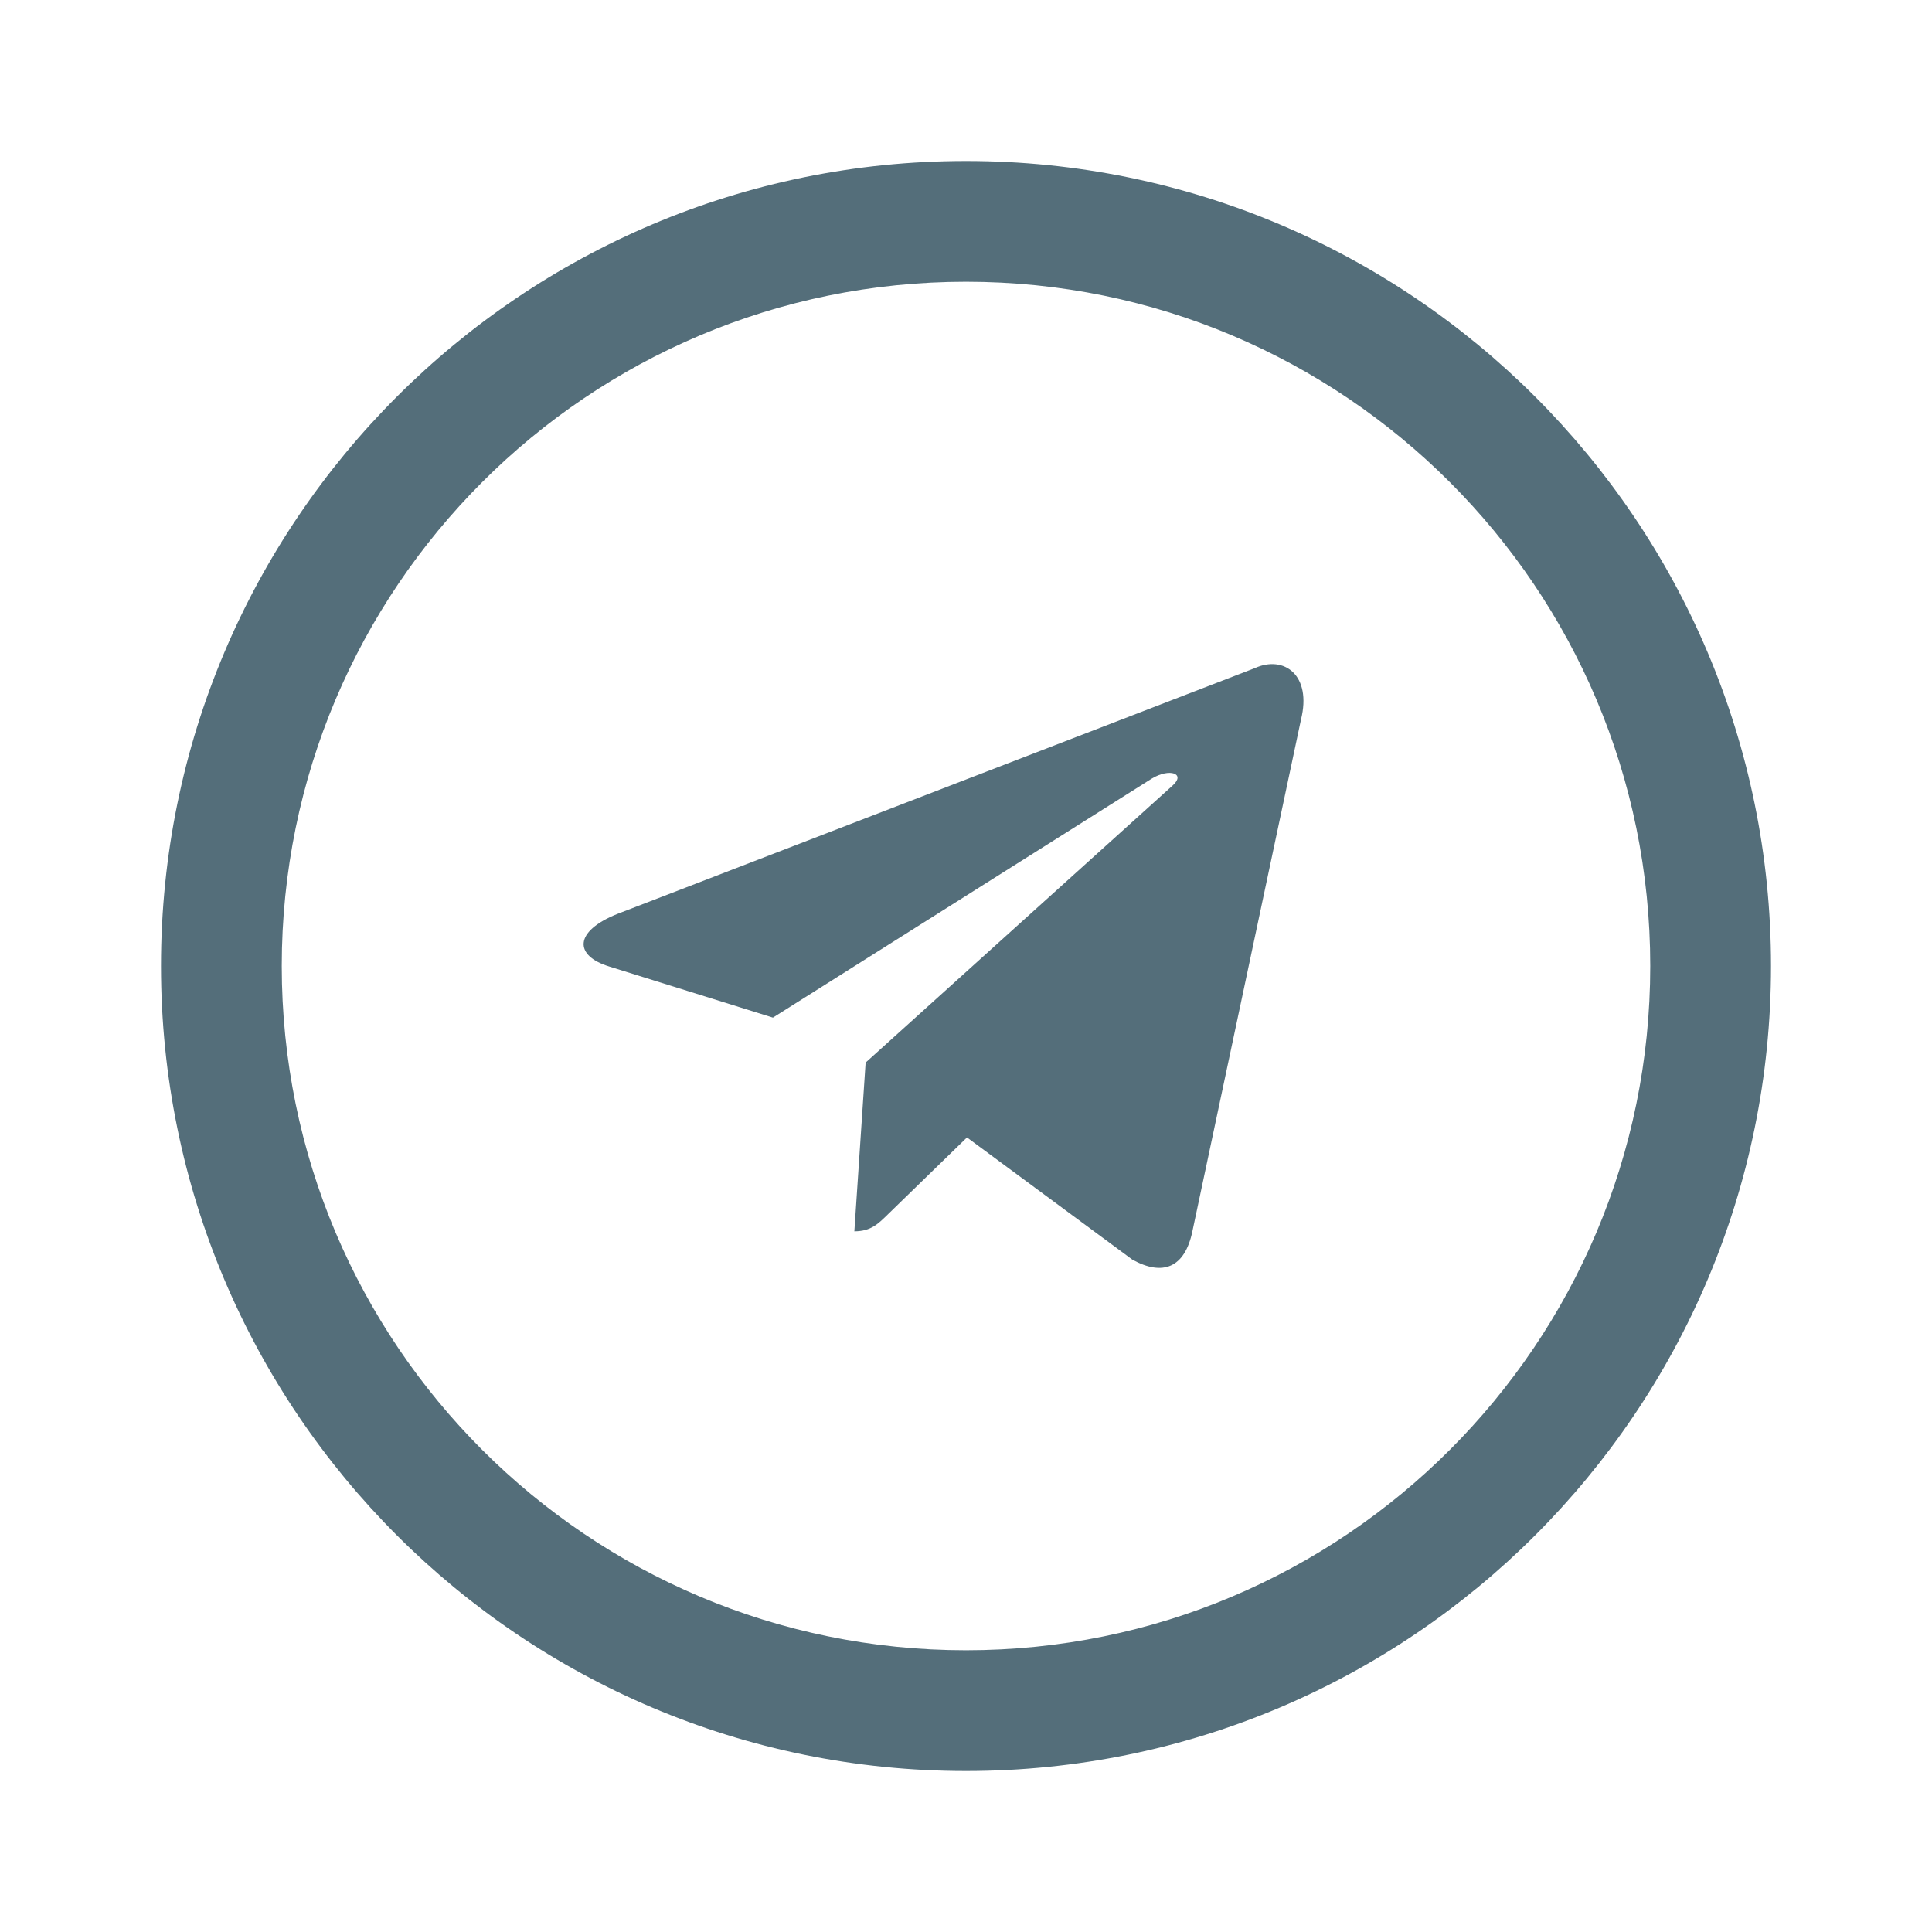 <svg width="192" height="192" viewBox="0 0 192 192" fill="none" xmlns="http://www.w3.org/2000/svg">
<path fill-rule="evenodd" clip-rule="evenodd" d="M96 164C133.555 164 164 133.555 164 96C164 58.445 133.555 28 96 28C58.445 28 28 58.445 28 96C28 133.555 58.445 164 96 164ZM96 176C140.183 176 176 140.183 176 96C176 51.817 140.183 16 96 16C51.817 16 16 51.817 16 96C16 140.183 51.817 176 96 176Z" fill="#546E7A"/>
<path fill-rule="evenodd" clip-rule="evenodd" d="M84.905 122.367C86.55 122.367 87.276 121.615 88.195 120.723L96.966 112.194L86.025 105.596" fill="#546E7A"/>
<path fill-rule="evenodd" clip-rule="evenodd" d="M86.025 105.596L112.535 125.183C115.561 126.852 117.744 125.988 118.498 122.374L129.289 71.522C130.394 67.092 127.6 65.083 124.706 66.397L61.34 90.831C57.015 92.566 57.04 94.979 60.552 96.054L76.813 101.129L114.459 77.379C116.236 76.301 117.868 76.88 116.529 78.068" fill="#546E7A"/>
</svg>
